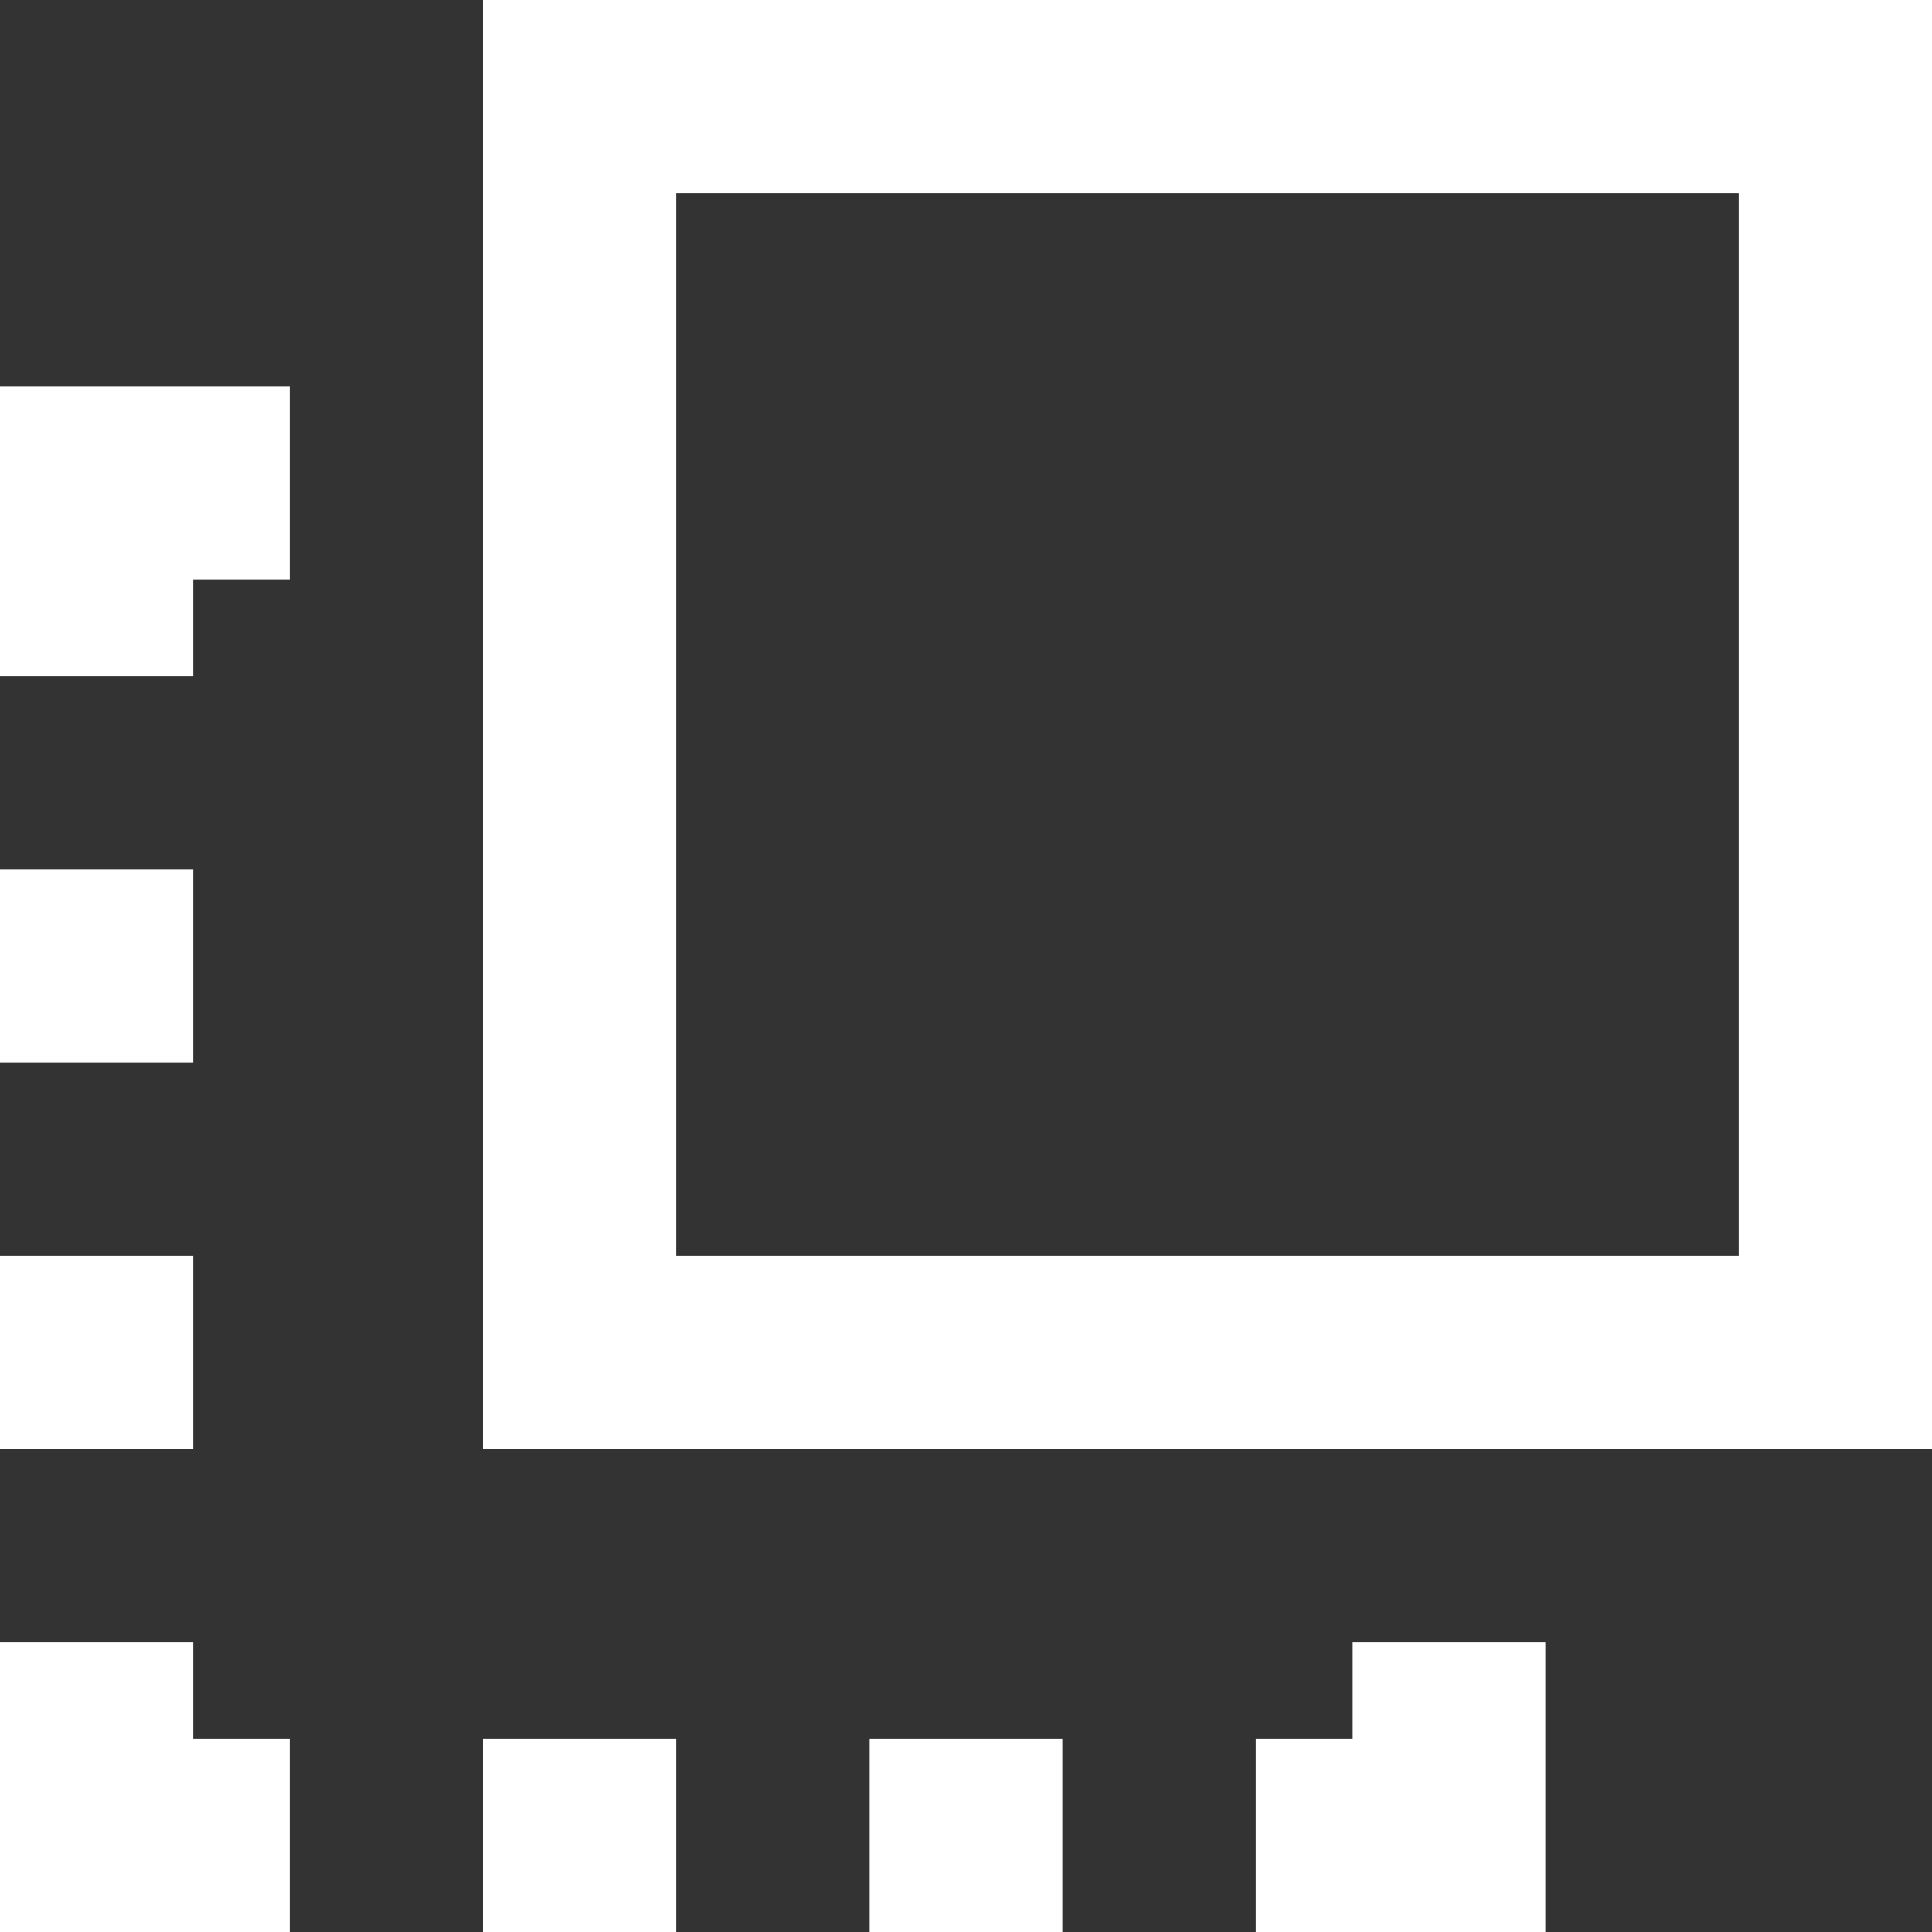 <svg fill="#FFFFFF" xmlns="http://www.w3.org/2000/svg" xmlns:xlink="http://www.w3.org/1999/xlink" version="1.1" x="0px" y="0px" viewBox="0 0 20 20" enable-background="new 0 0 20 20" xml:space="preserve"><rect x="0" y="0" width="20" height="20" fill="#333333" stroke="none"/><g><path fill="#FFFFFF" d="M20,15l0-15H5l0,15H20z M18,2l0,11H7L7,2H18z"></path><polygon fill="#FFFFFF" points="2,17 0,17 0,20 3,20 3,18 2,18  "></polygon><polygon fill="#FFFFFF" points="0,7 2,7 2,6 3,6 3,4 0,4  "></polygon><polygon fill="#FFFFFF" points="14,18 13,18 13,20 16,20 16,17 14,17  "></polygon><rect x="5" y="18" fill="#FFFFFF" width="2" height="2"></rect><rect x="9" y="18" fill="#FFFFFF" width="2" height="2"></rect><rect y="13" fill="#FFFFFF" width="2" height="2"></rect><rect y="9" fill="#FFFFFF" width="2" height="2"></rect></g></svg>